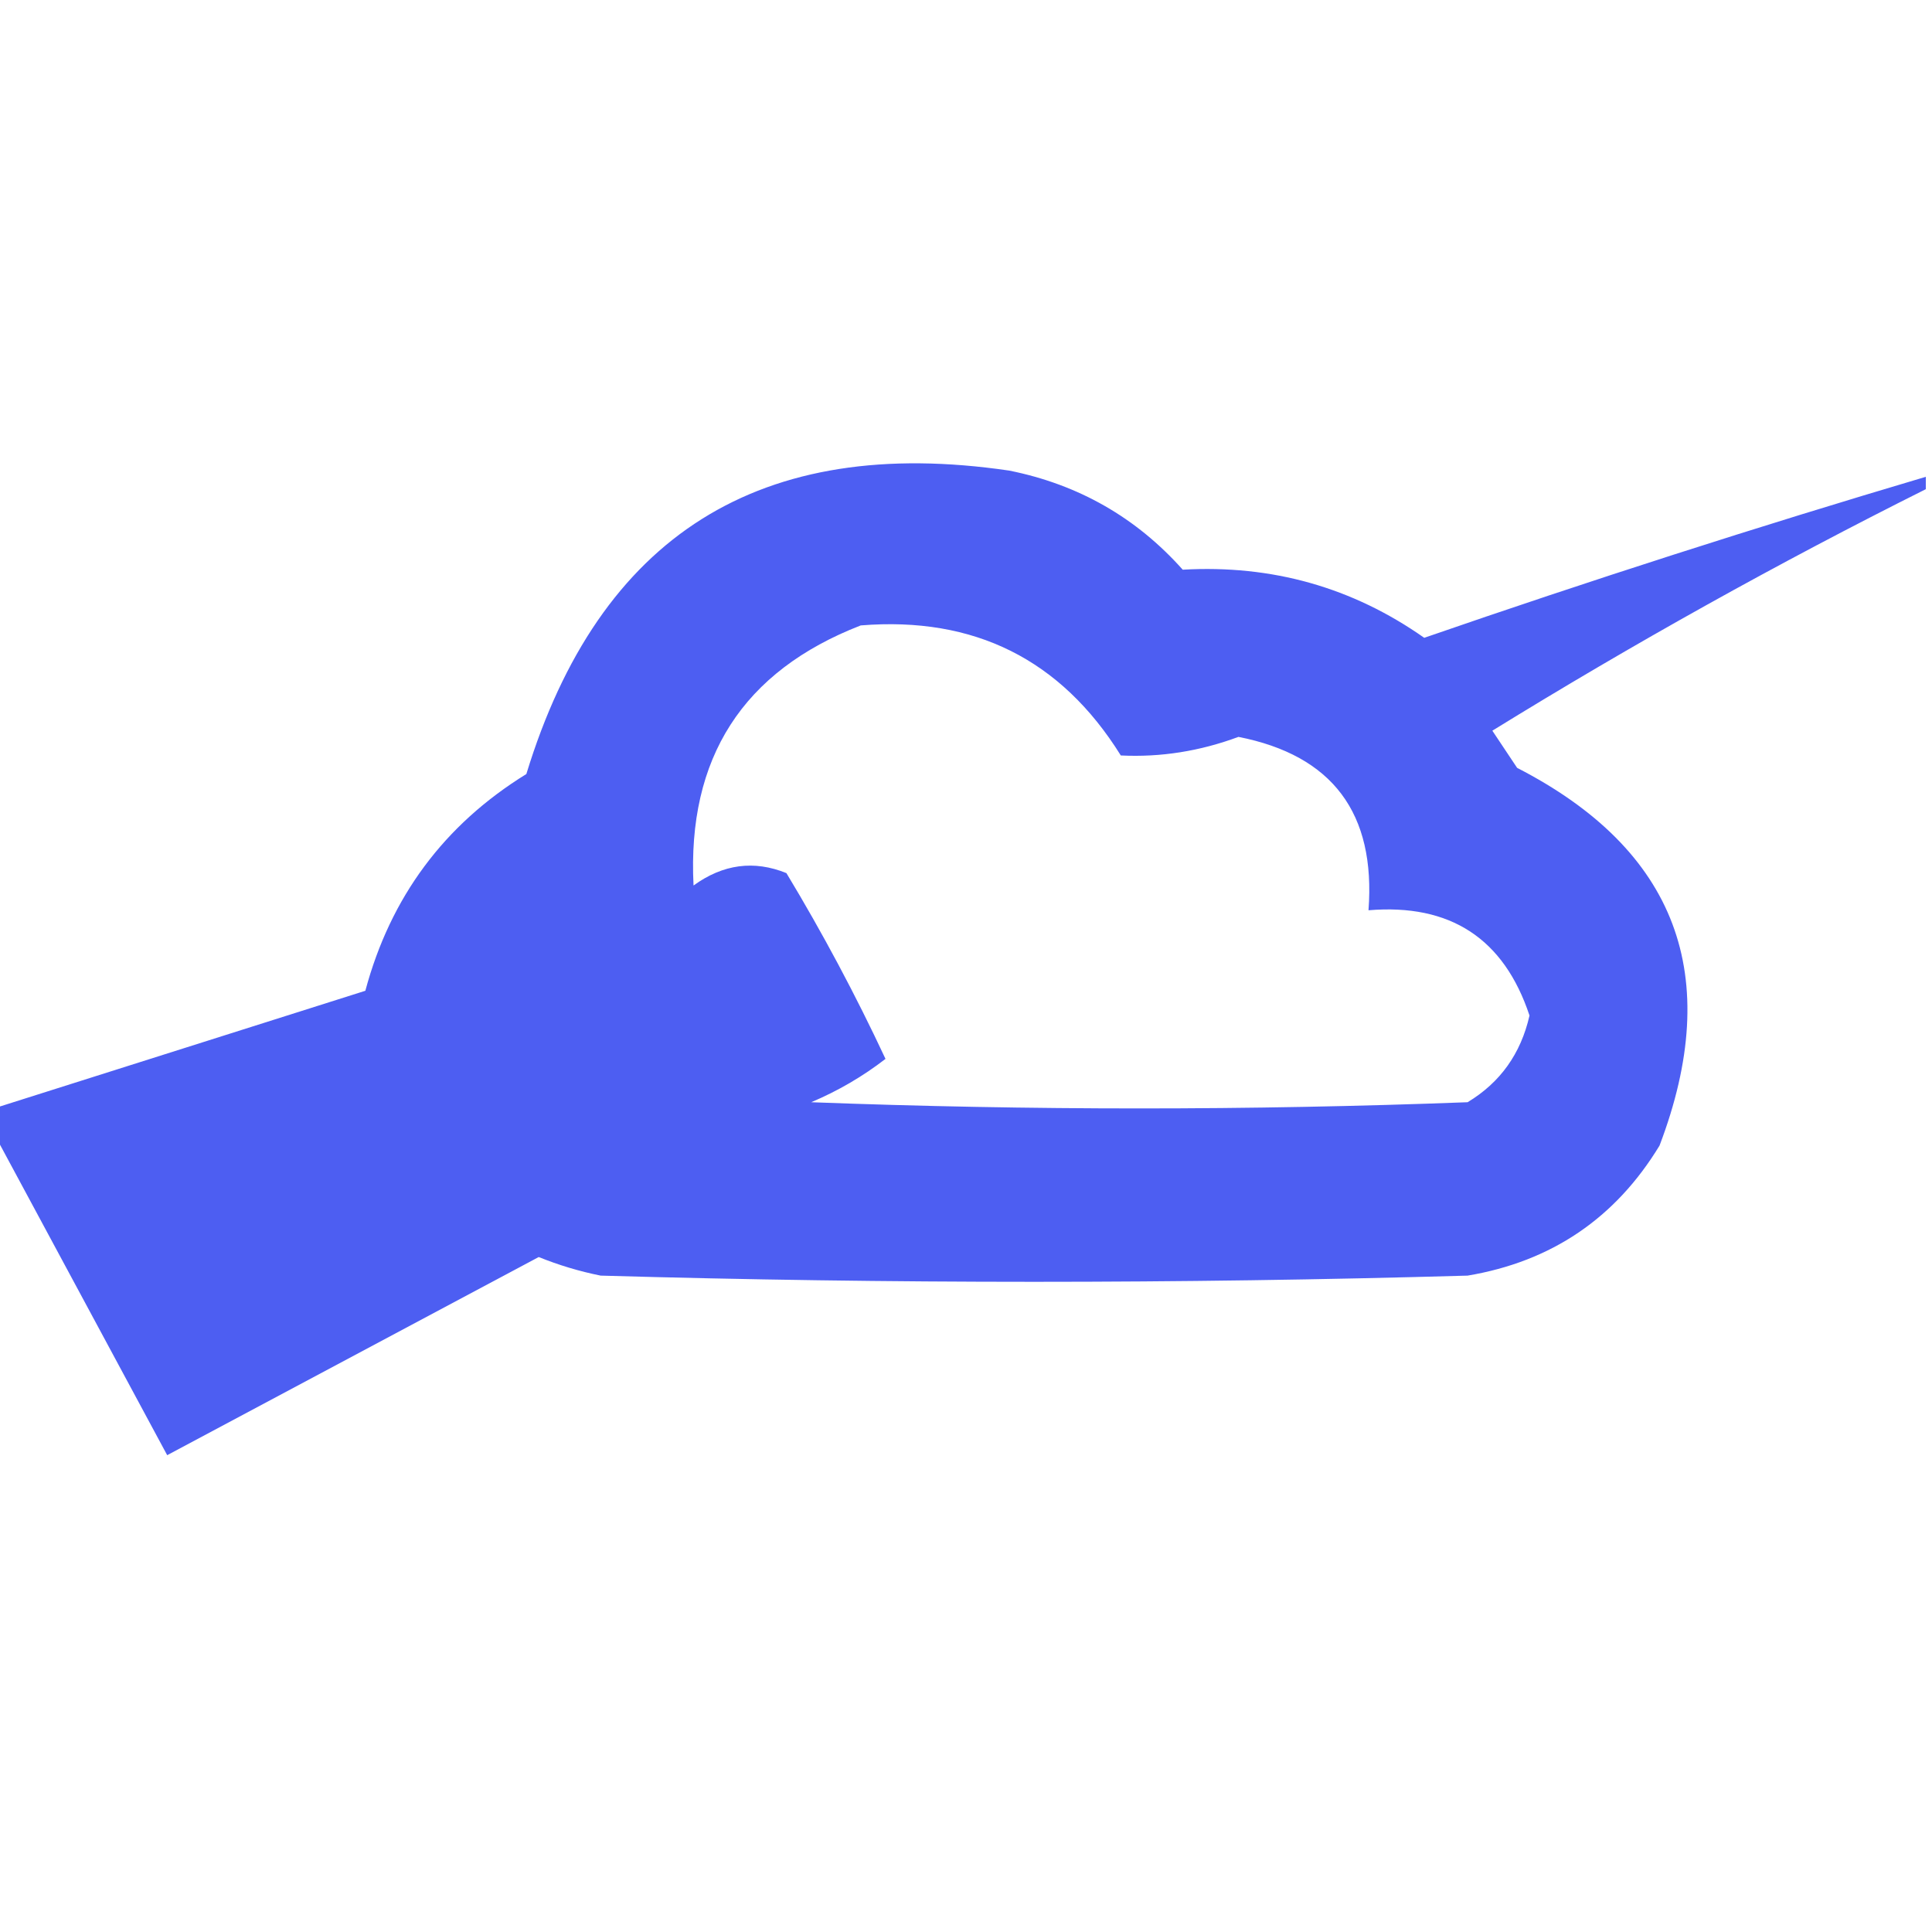 <?xml version="1.0" encoding="UTF-8"?>
<!DOCTYPE svg PUBLIC "-//W3C//DTD SVG 1.1//EN" "http://www.w3.org/Graphics/SVG/1.1/DTD/svg11.dtd">
<svg xmlns="http://www.w3.org/2000/svg" version="1.1" width="156px" height="156px" style="shape-rendering:geometricPrecision; text-rendering:geometricPrecision; image-rendering:optimizeQuality; fill-rule:evenodd; clip-rule:evenodd" xmlns:xlink="http://www.w3.org/1999/xlink">
<g><path style="opacity:0.931" fill="#4153f1" d="M 155.5,38.5 C 155.5,38.833 155.5,39.167 155.5,39.5C 143.565,45.469 131.898,51.969 120.5,59C 121.167,60 121.833,61 122.5,62C 135.379,68.626 139.212,78.793 134,92.5C 130.438,98.365 125.272,101.864 118.5,103C 95.167,103.667 71.833,103.667 48.5,103C 46.782,102.654 45.115,102.154 43.5,101.5C 33.5,106.833 23.5,112.167 13.5,117.5C 8.805,108.772 4.138,100.105 -0.5,91.5C -0.5,90.833 -0.5,90.167 -0.5,89.5C 9.481,86.337 19.481,83.17 29.5,80C 31.532,72.427 35.866,66.593 42.5,62.5C 48.398,43.21 61.398,35.043 81.5,38C 87.08,39.122 91.747,41.788 95.5,46C 102.703,45.59 109.203,47.424 115,51.5C 128.399,46.867 141.899,42.534 155.5,38.5 Z M 69.5,50.5 C 78.674,49.754 85.674,53.254 90.5,61C 93.72,61.157 96.886,60.657 100,59.5C 107.592,60.993 111.092,65.659 110.5,73.5C 117.104,72.948 121.437,75.781 123.5,82C 122.801,85.08 121.134,87.414 118.5,89C 100.833,89.667 83.167,89.667 65.5,89C 67.664,88.086 69.664,86.919 71.5,85.5C 69.088,80.341 66.421,75.341 63.5,70.5C 60.884,69.439 58.384,69.772 56,71.5C 55.479,61.196 59.979,54.196 69.5,50.5 Z"/></g>
</svg>
